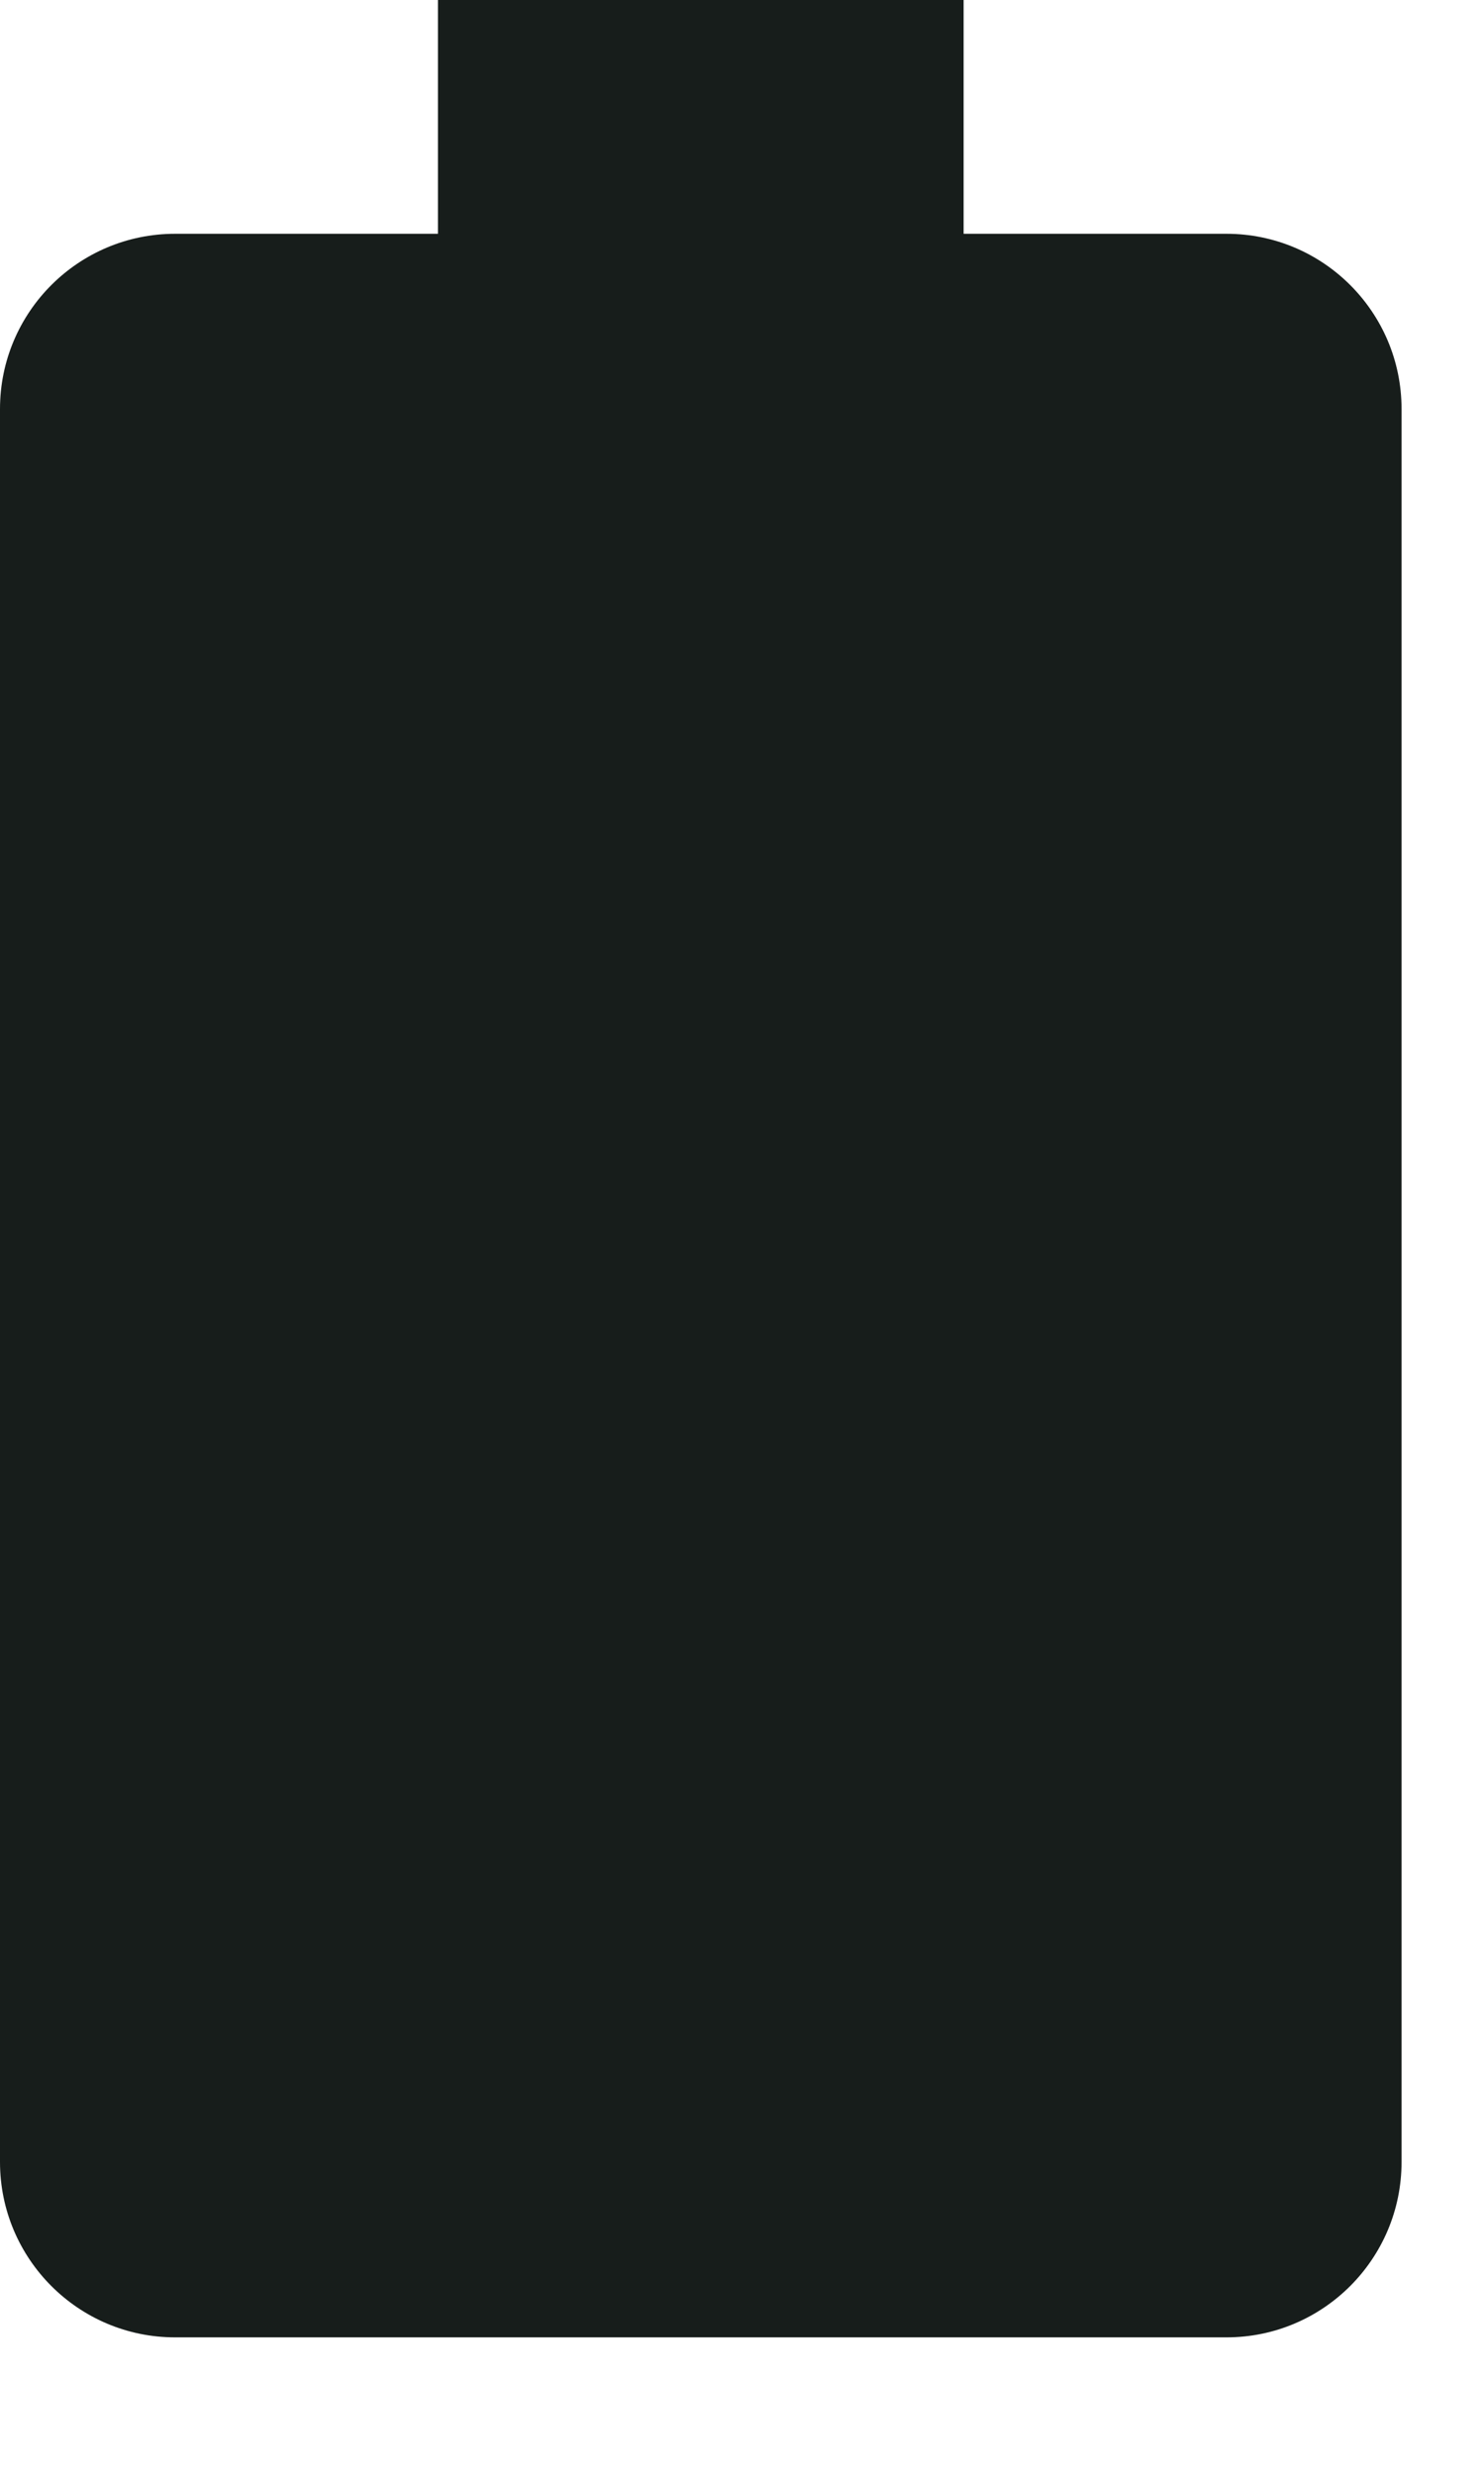 <svg preserveAspectRatio="none" width="100%" height="100%" overflow="visible" style="display: block;" viewBox="0 0 9 15" fill="none" xmlns="http://www.w3.org/2000/svg">
<path id="Base" d="M5.844 0H2.656V1.417H1.062C0.476 1.417 0 1.892 0 2.479V13.104C0 13.691 0.476 14.167 1.062 14.167H7.438C8.024 14.167 8.5 13.691 8.5 13.104V2.479C8.5 1.892 8.024 1.417 7.438 1.417H5.844V0Z" fill="#171D1B"/>
</svg>
